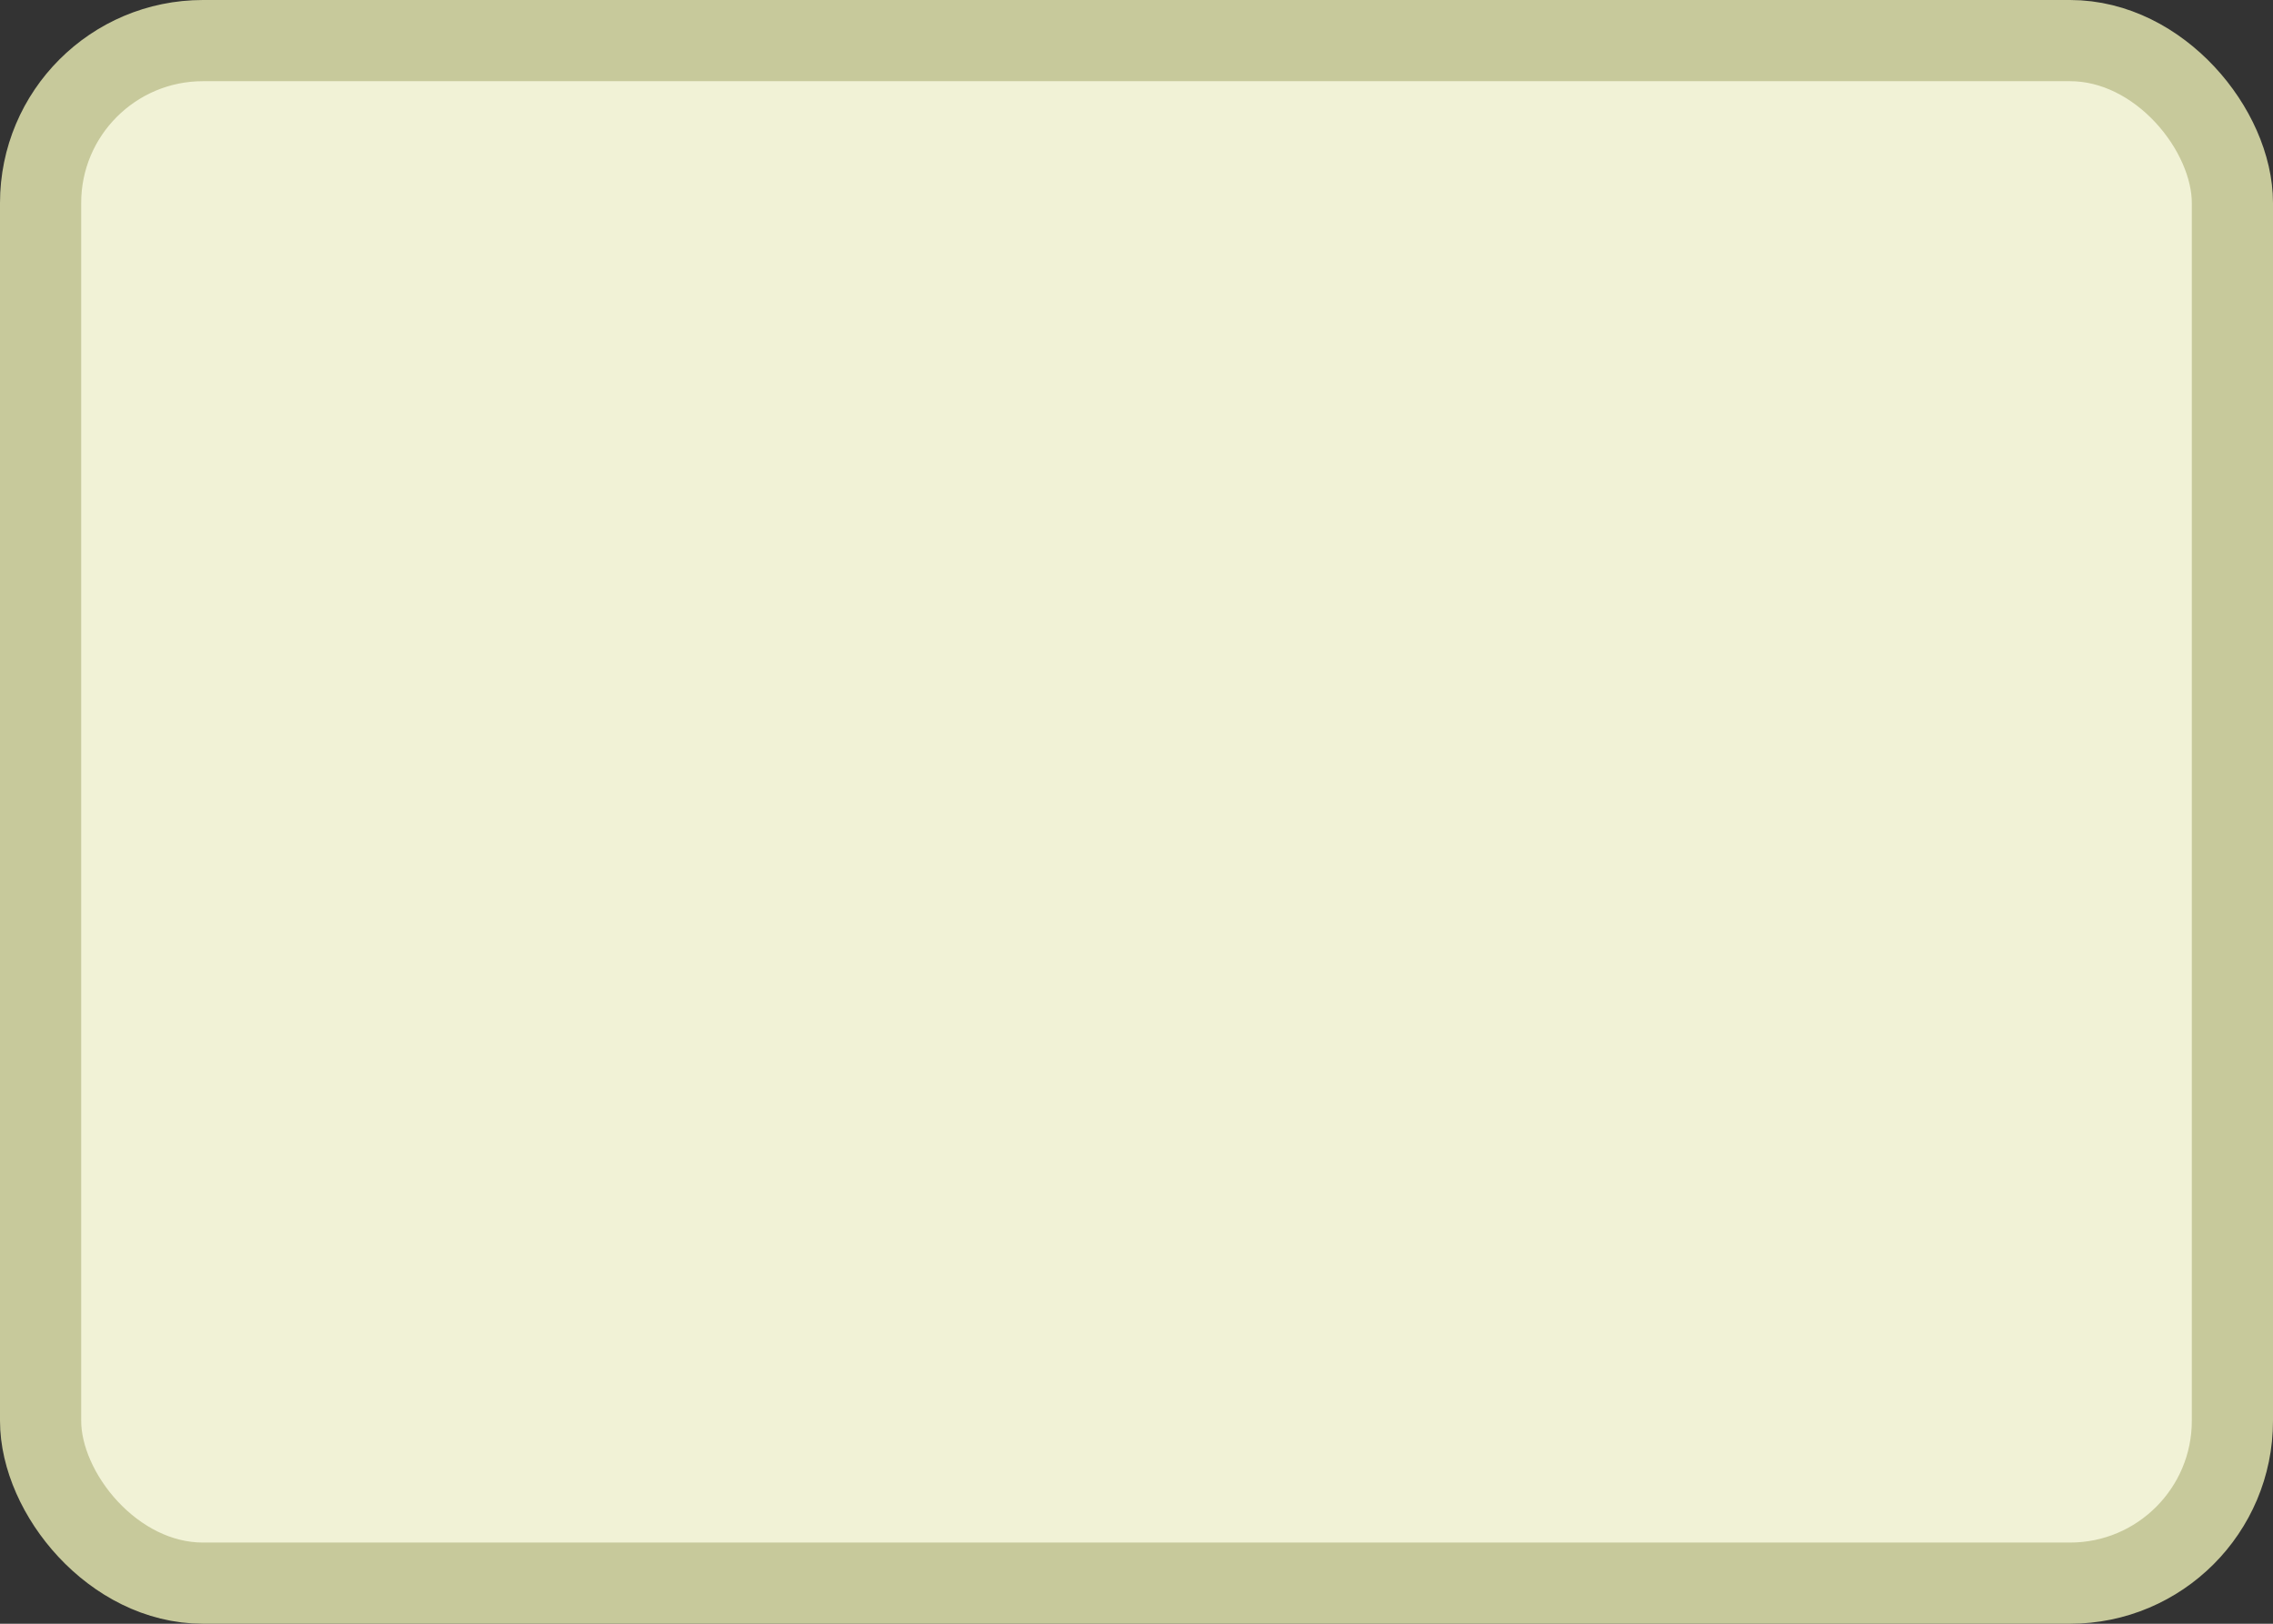 <svg xmlns="http://www.w3.org/2000/svg" width="28" height="20" viewBox="0 0 28 20"><rect x="0" y="0" width="28" height="20" fill="#333333" stroke="none"/><rect width="27" height="19" x=".5" y=".5" fill="#f1f2d6" stroke="#c7c99b" stroke-width="1" rx="2" ry="2"/></svg>